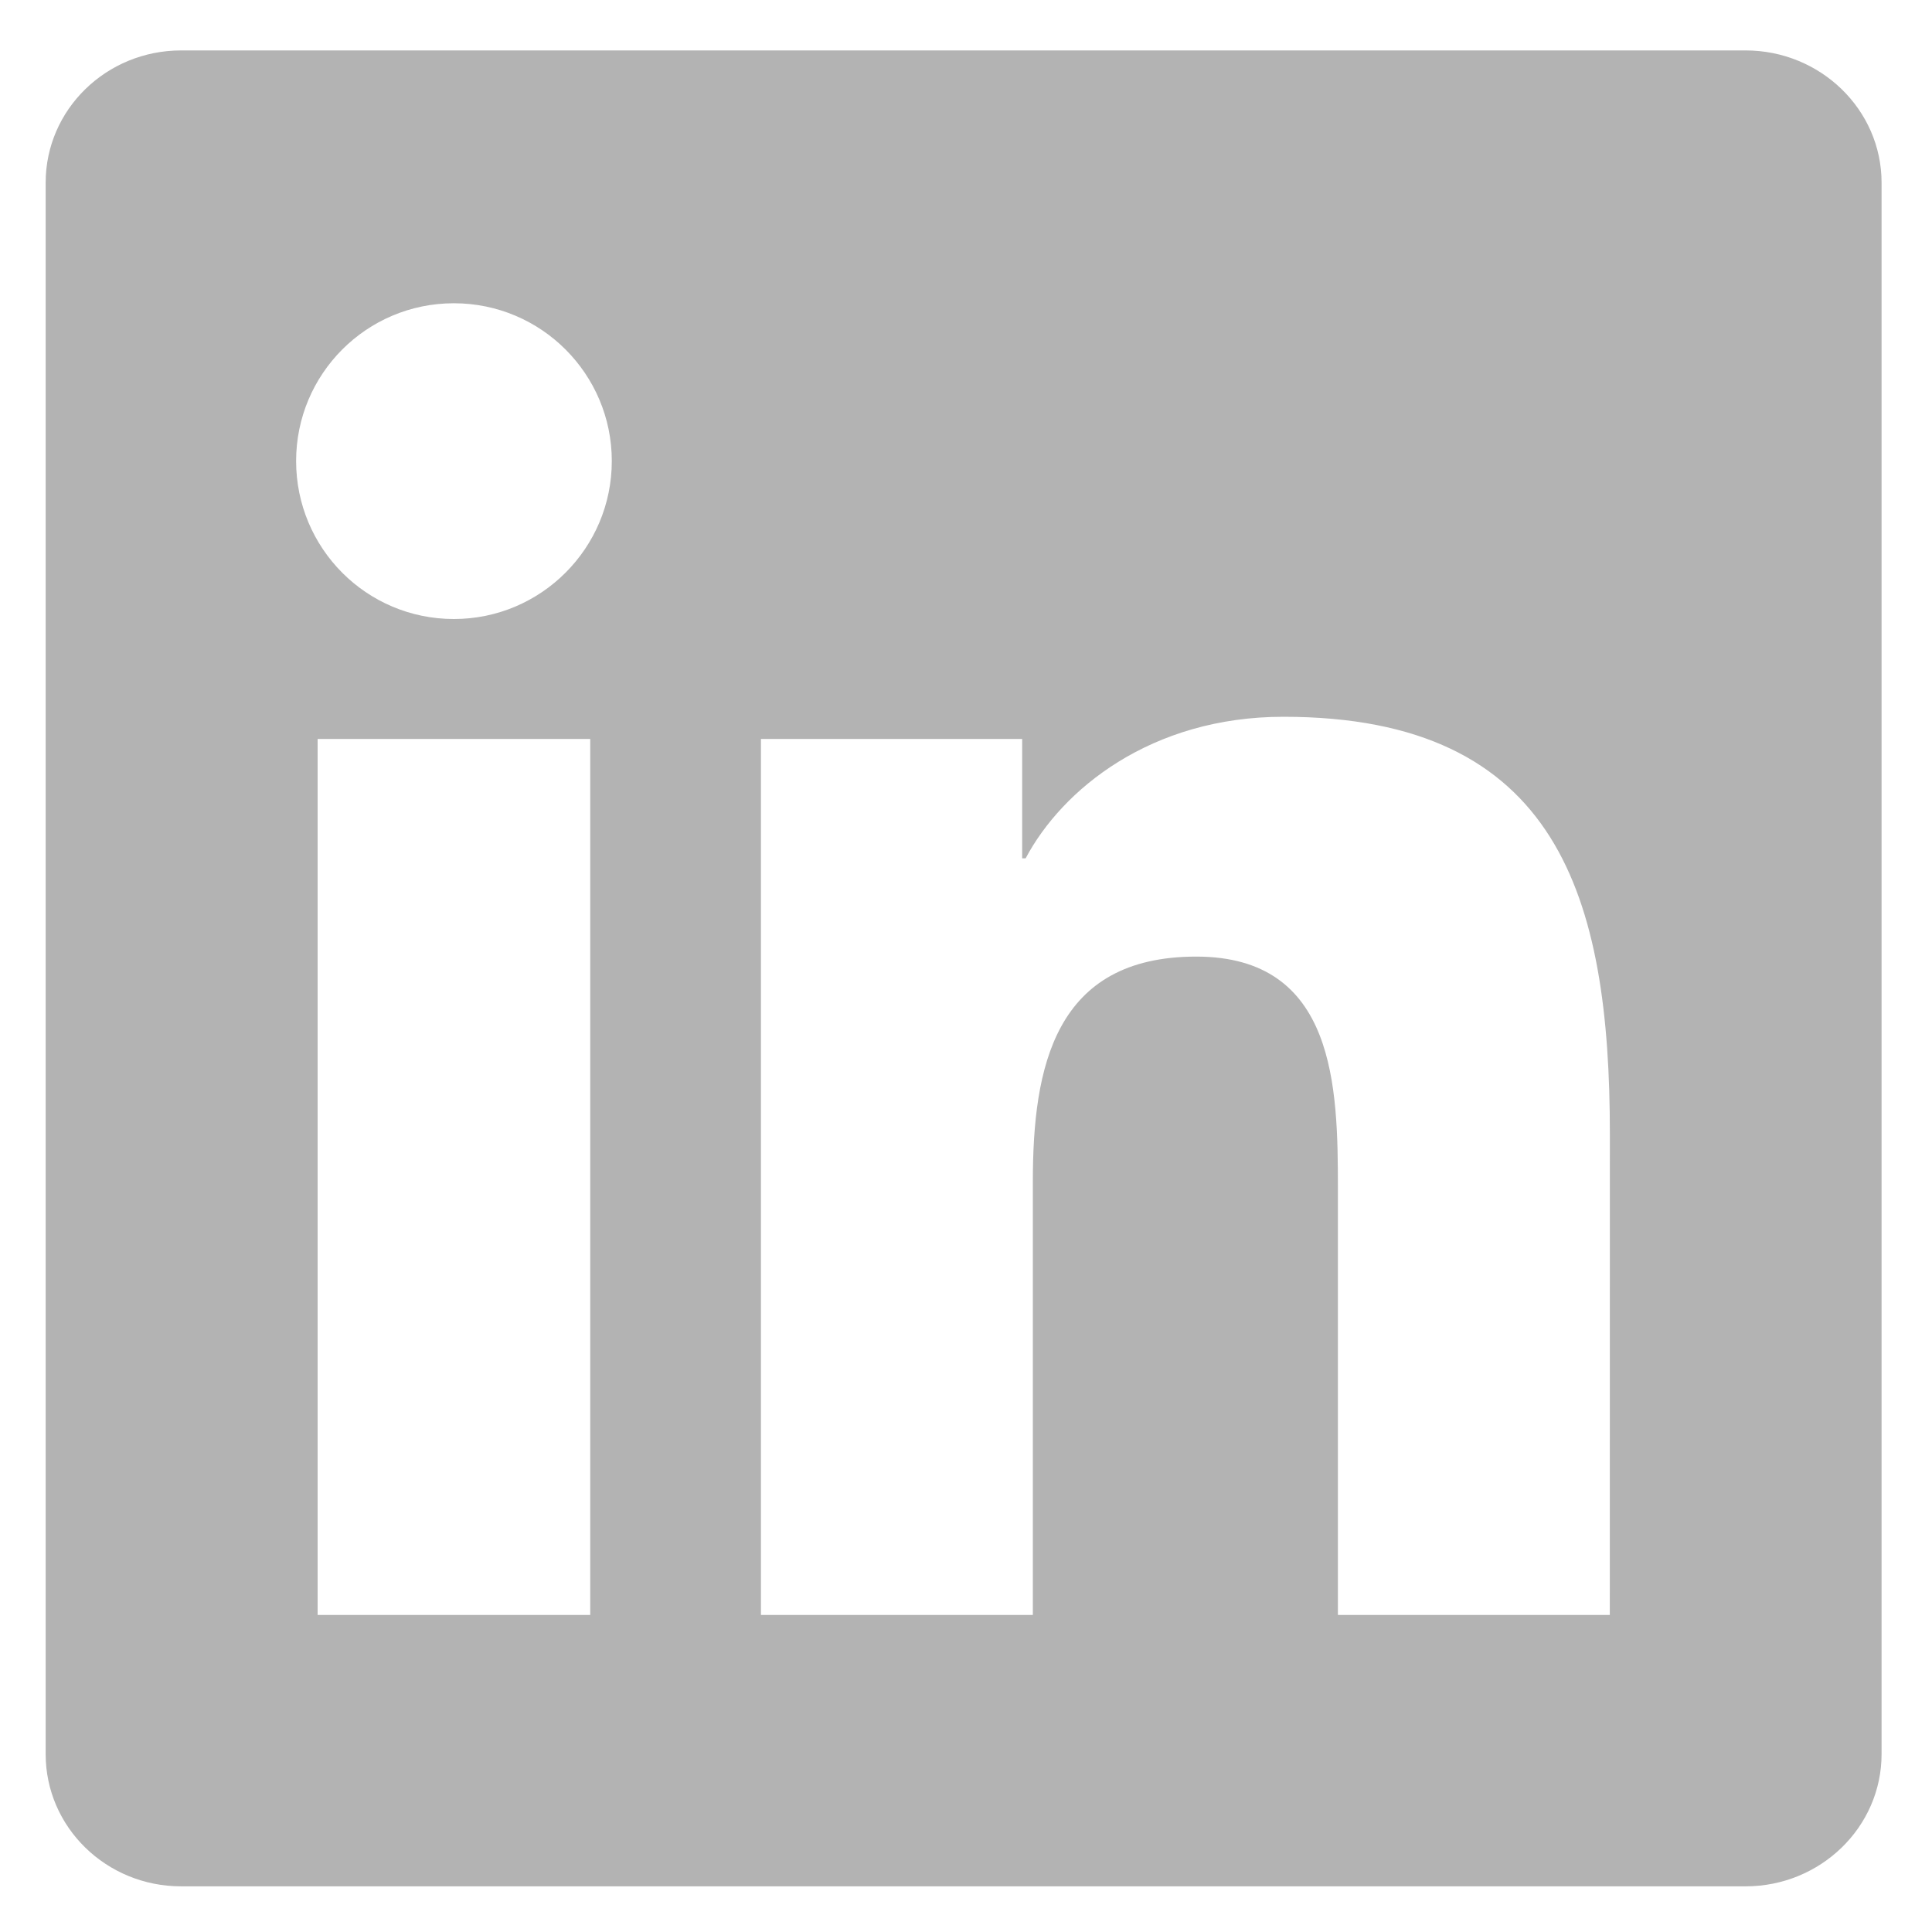 <svg width="30" height="30" viewBox="0 0 30 30" fill="none" xmlns="http://www.w3.org/2000/svg">
<g clip-path="url(#clip0_10_40)">
<path d="M24.997 25.077H20.775V18.462C20.775 16.884 20.743 14.854 18.575 14.854C16.374 14.854 16.038 16.571 16.038 18.345V25.077H11.816V11.474H15.872V13.328H15.926C16.493 12.259 17.871 11.13 19.929 11.13C24.207 11.13 24.998 13.945 24.998 17.61L24.997 25.077ZM7.048 9.612C5.69 9.612 4.598 8.512 4.598 7.159C4.598 5.808 5.691 4.709 7.048 4.709C8.403 4.709 9.5 5.808 9.5 7.159C9.5 8.512 8.401 9.612 7.048 9.612ZM9.165 25.077H4.932V11.474H9.165V25.077ZM27.108 0.783H2.813C1.65 0.783 0.709 1.702 0.709 2.837V27.237C0.709 28.373 1.65 29.291 2.813 29.291H27.105C28.267 29.291 29.217 28.373 29.217 27.237V2.837C29.217 1.702 28.267 0.783 27.105 0.783H27.108Z" fill="#B3B3B3"/>
</g>
<defs>
<clipPath id="clip0_10_40">
<rect width="28.508" height="28.508" fill="white" transform="translate(0.709 0.783)"/>
</clipPath>
</defs>
</svg>
